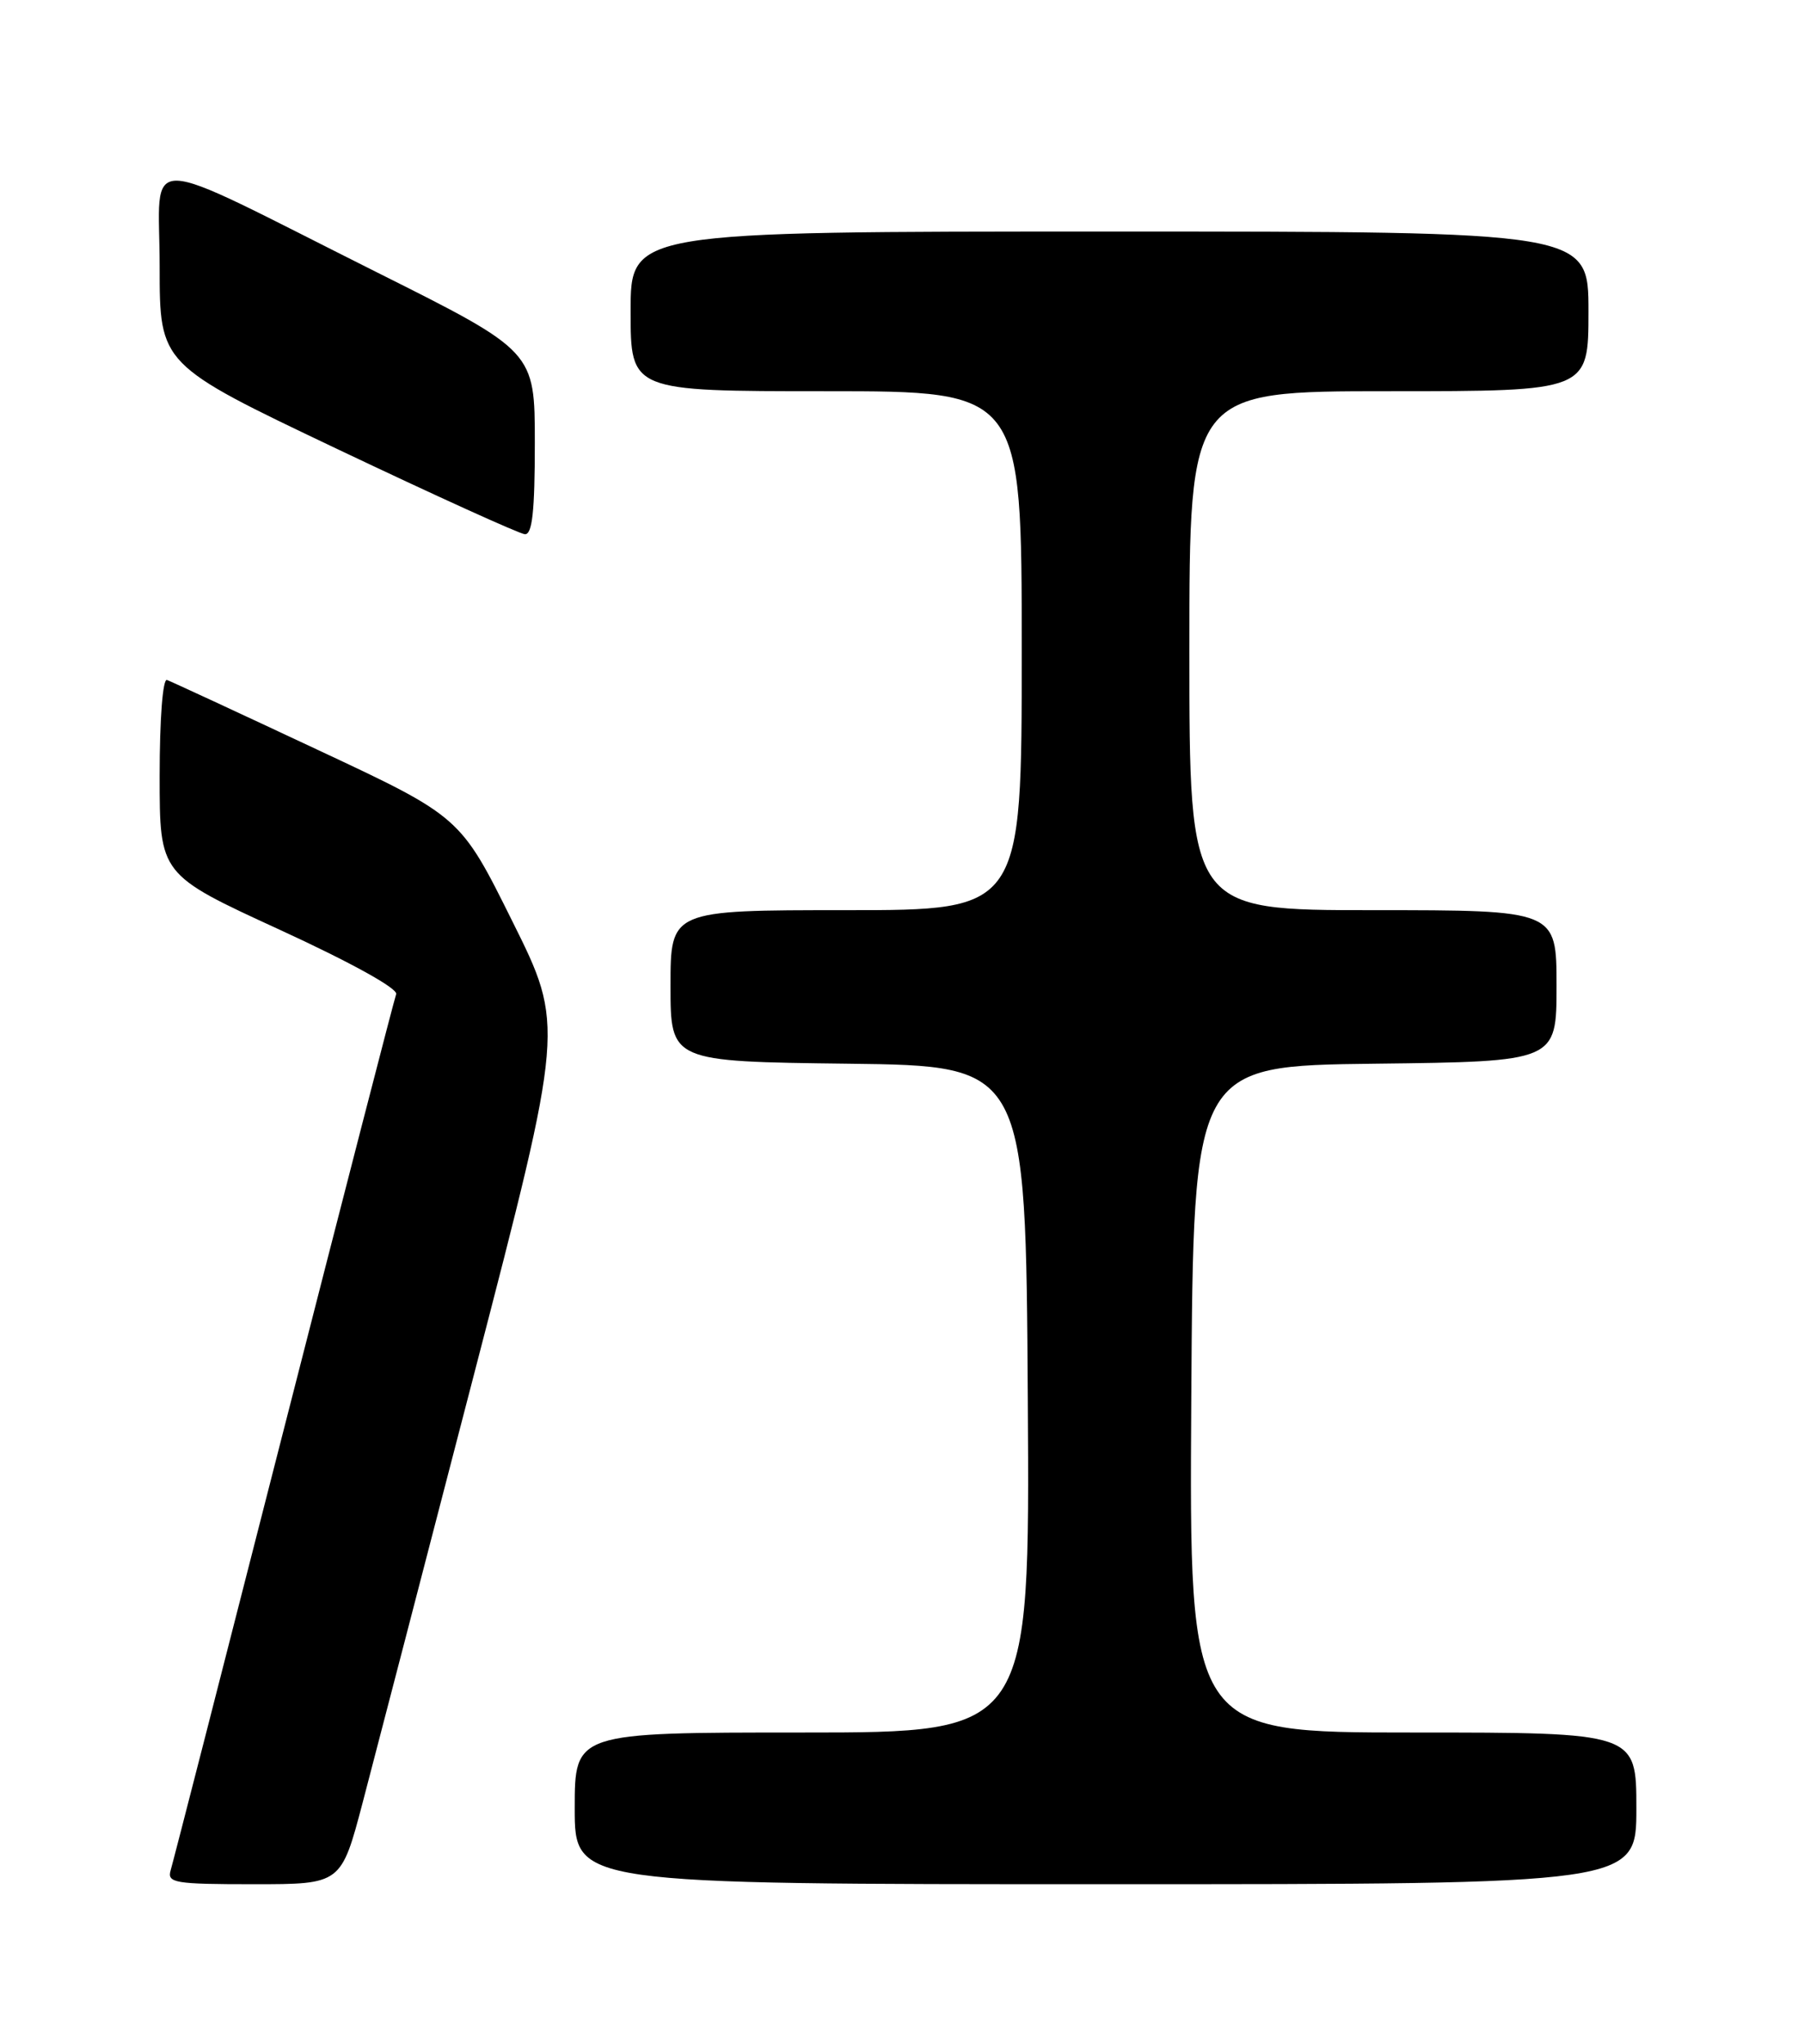 <?xml version="1.0" encoding="UTF-8" standalone="no"?>
<!DOCTYPE svg PUBLIC "-//W3C//DTD SVG 1.1//EN" "http://www.w3.org/Graphics/SVG/1.1/DTD/svg11.dtd" >
<svg xmlns="http://www.w3.org/2000/svg" xmlns:xlink="http://www.w3.org/1999/xlink" version="1.1" viewBox="0 0 226 256">
 <g >
 <path fill="currentColor"
d=" M 45.44 225.75 C 46.92 220.11 53.21 195.93 59.42 172.00 C 70.71 128.50 70.71 128.50 64.19 115.40 C 57.68 102.29 57.68 102.29 39.76 93.90 C 29.91 89.28 21.43 85.35 20.92 85.17 C 20.39 84.97 20.00 90.06 20.00 97.19 C 20.00 109.54 20.00 109.54 35.04 116.45 C 44.00 120.57 49.89 123.83 49.63 124.52 C 49.39 125.16 43.05 149.72 35.54 179.09 C 28.04 208.47 21.67 233.29 21.38 234.25 C 20.91 235.84 21.86 236.00 31.80 236.00 C 42.74 236.00 42.74 236.00 45.44 225.75 Z  M 205.00 226.50 C 205.00 217.00 205.00 217.00 176.99 217.00 C 148.98 217.00 148.98 217.00 149.24 175.25 C 149.50 133.50 149.50 133.50 172.25 133.23 C 195.00 132.96 195.00 132.96 195.00 123.48 C 195.00 114.00 195.00 114.00 172.00 114.00 C 149.00 114.00 149.00 114.00 149.00 81.50 C 149.00 49.00 149.00 49.00 174.00 49.00 C 199.00 49.00 199.00 49.00 199.00 39.00 C 199.00 29.00 199.00 29.00 139.00 29.00 C 79.00 29.00 79.00 29.00 79.00 39.00 C 79.00 49.00 79.00 49.00 103.50 49.00 C 128.00 49.00 128.00 49.00 128.00 81.50 C 128.00 114.00 128.00 114.00 106.00 114.00 C 84.00 114.00 84.00 114.00 84.00 123.48 C 84.00 132.96 84.00 132.96 106.25 133.23 C 128.50 133.50 128.50 133.50 128.76 175.25 C 129.02 217.00 129.02 217.00 100.51 217.00 C 72.00 217.00 72.00 217.00 72.00 226.50 C 72.00 236.00 72.00 236.00 138.50 236.00 C 205.00 236.00 205.00 236.00 205.00 226.50 Z  M 67.00 55.50 C 67.00 44.01 67.00 44.01 47.22 34.11 C 16.80 18.88 20.00 18.97 20.00 33.38 C 20.00 45.65 20.00 45.65 42.25 56.24 C 54.49 62.06 65.06 66.86 65.75 66.91 C 66.68 66.98 67.00 64.08 67.00 55.50 Z "/>
</g>
</svg>